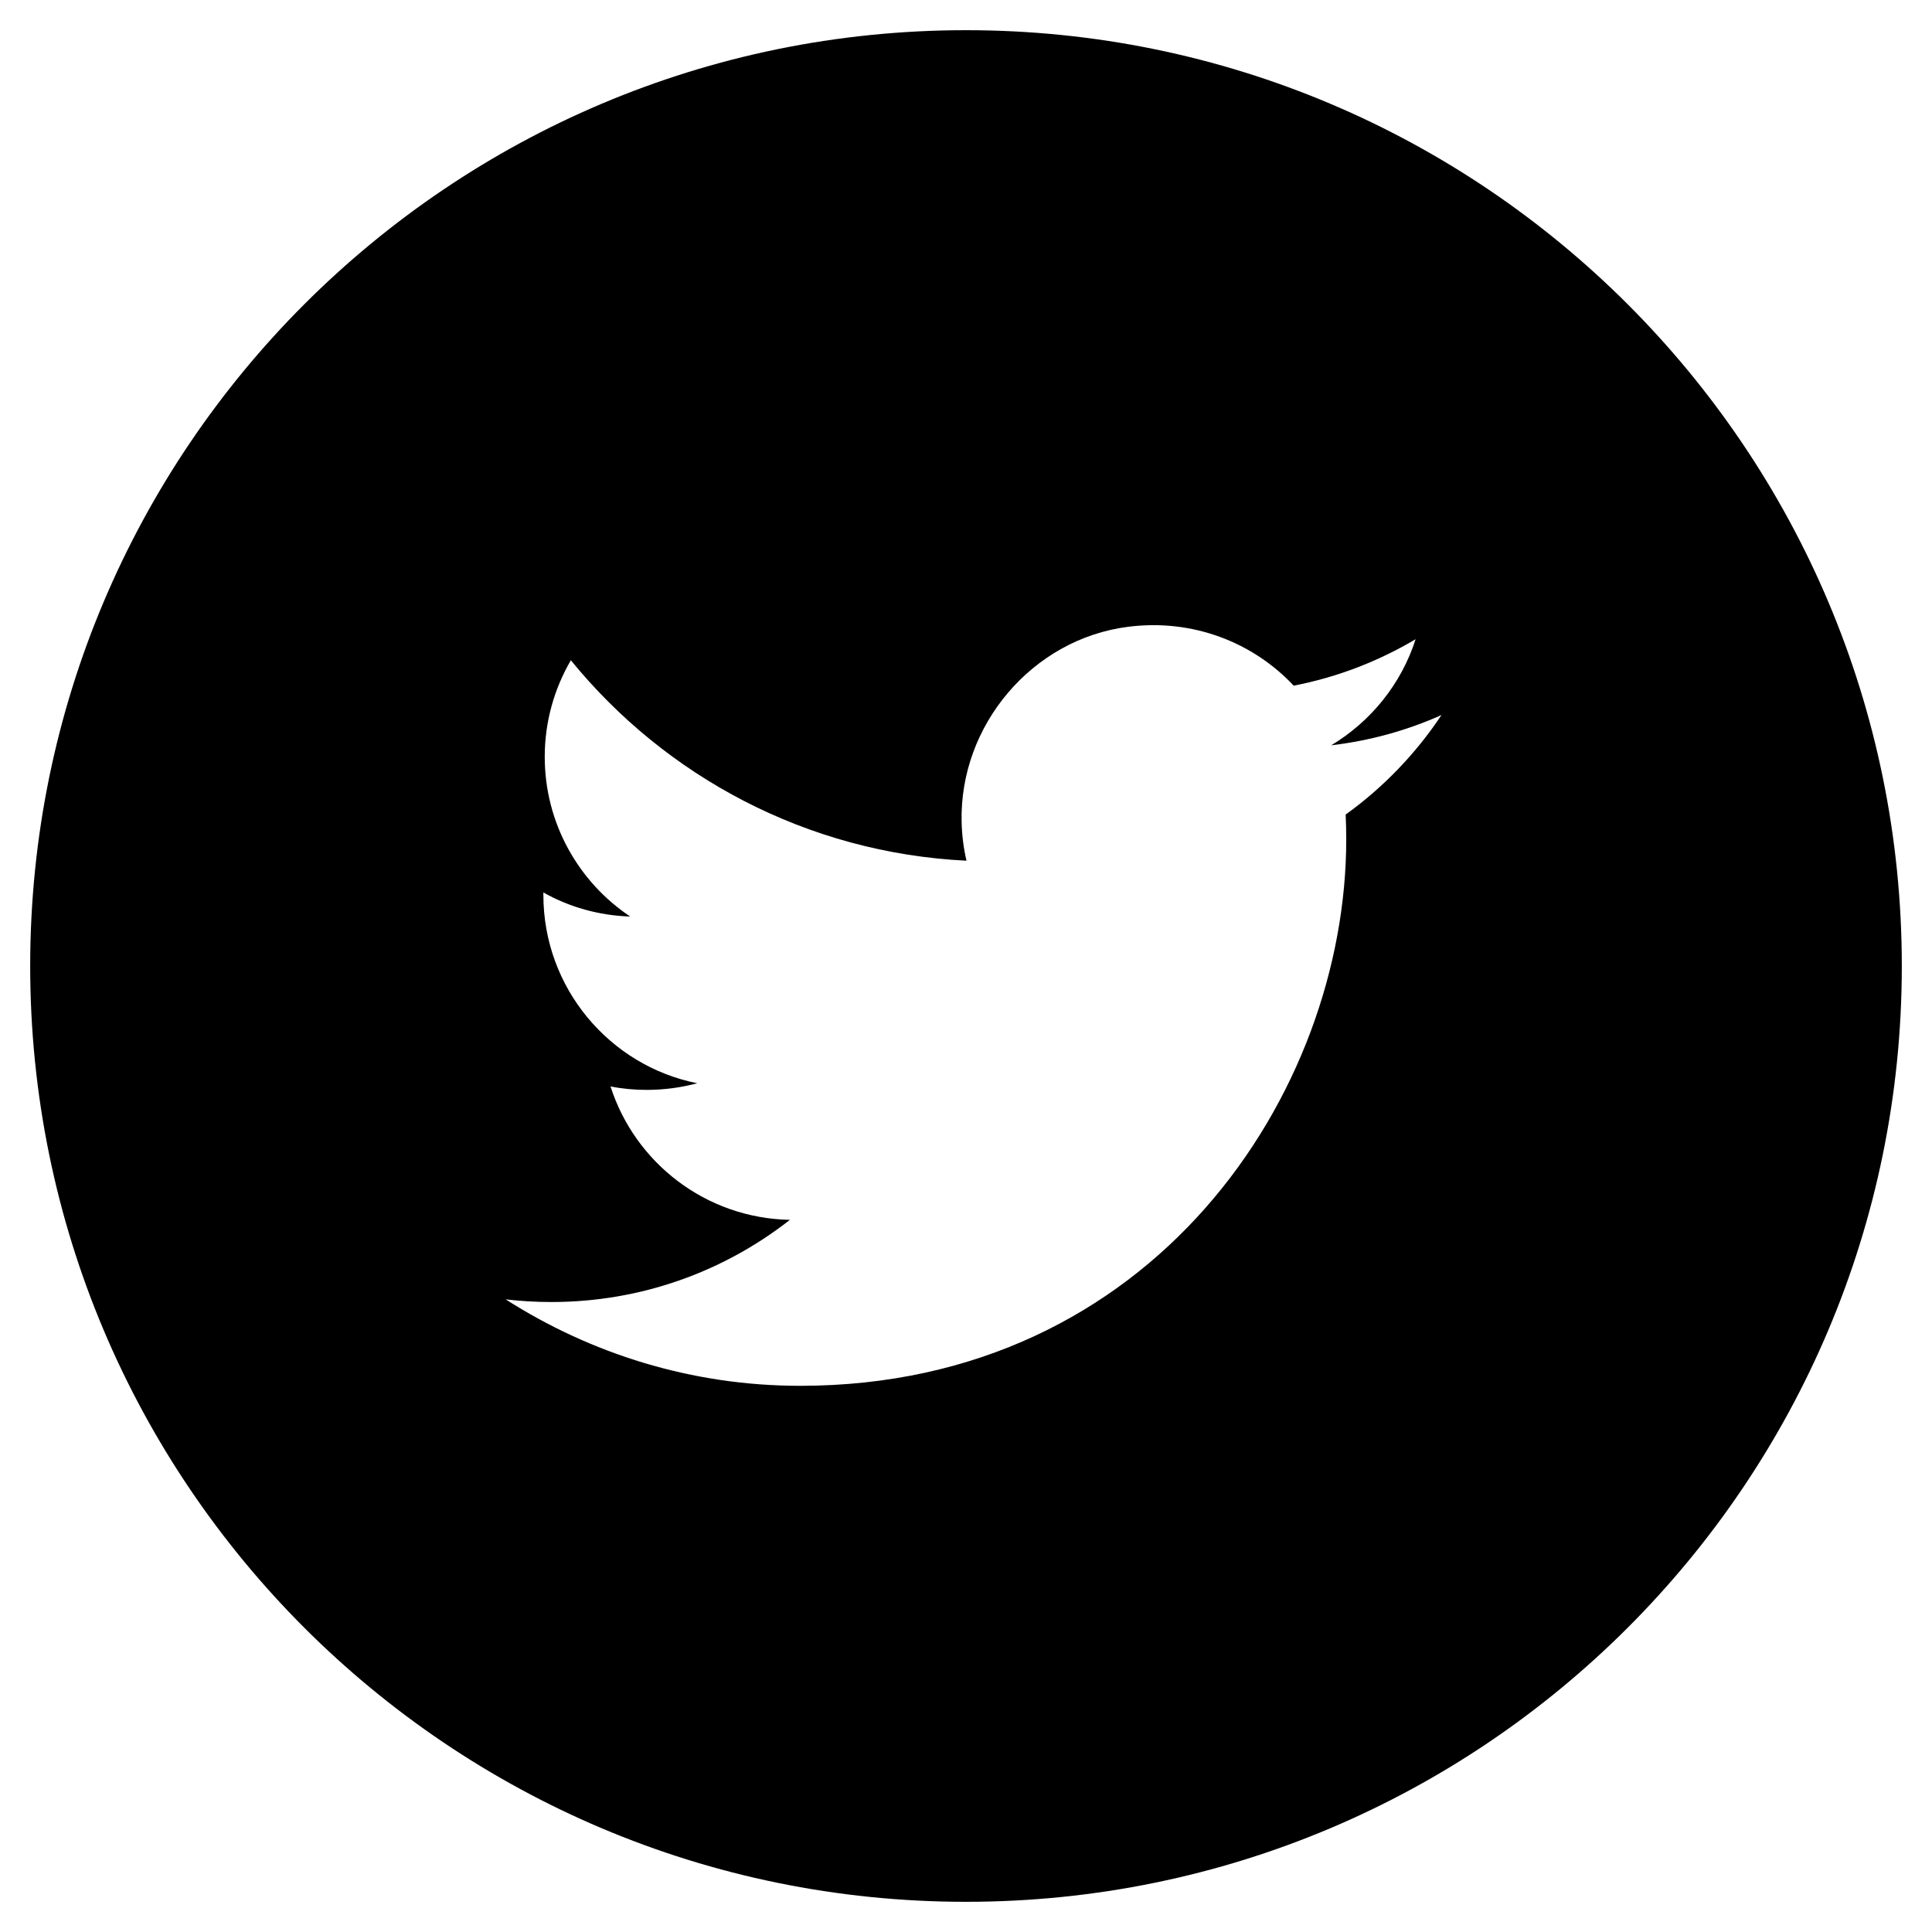 <svg xmlns="http://www.w3.org/2000/svg" width="64" height="64" viewBox="0 0 64 64">
  <path fill-rule="evenodd" d="M44.577,26.983 C44.589,27.256 44.596,27.529 44.596,27.805 C44.596,36.212 38.202,45.907 26.505,45.907 C22.911,45.907 19.57,44.843 16.751,43.043 C17.247,43.102 17.753,43.131 18.271,43.131 C21.245,43.131 23.988,42.116 26.167,40.409 C23.384,40.356 21.035,38.521 20.224,35.989 C20.61,36.067 21.011,36.104 21.42,36.104 C22,36.104 22.566,36.027 23.096,35.884 C20.191,35.303 18,32.728 18,29.646 L18,29.564 C18.85,30.044 19.836,30.329 20.876,30.361 C19.172,29.224 18.045,27.276 18.045,25.07 C18.045,23.901 18.364,22.81 18.91,21.872 C22.046,25.719 26.73,28.254 32.016,28.512 C31.92,28.103 31.866,27.674 31.855,27.233 C31.776,24.03 34.192,21.168 37.37,20.763 C39.527,20.488 41.52,21.29 42.855,22.713 C44.301,22.435 45.667,21.903 46.894,21.175 C46.418,22.661 45.409,23.901 44.098,24.689 C45.387,24.538 46.612,24.195 47.751,23.687 C46.902,24.964 45.821,26.088 44.577,26.983 M32,1 C14.879,1 1,14.879 1,32 C1,49.121 14.879,63 32,63 C49.12,63 63,49.121 63,32 C63,14.879 49.12,1 32,1"/>
</svg>
